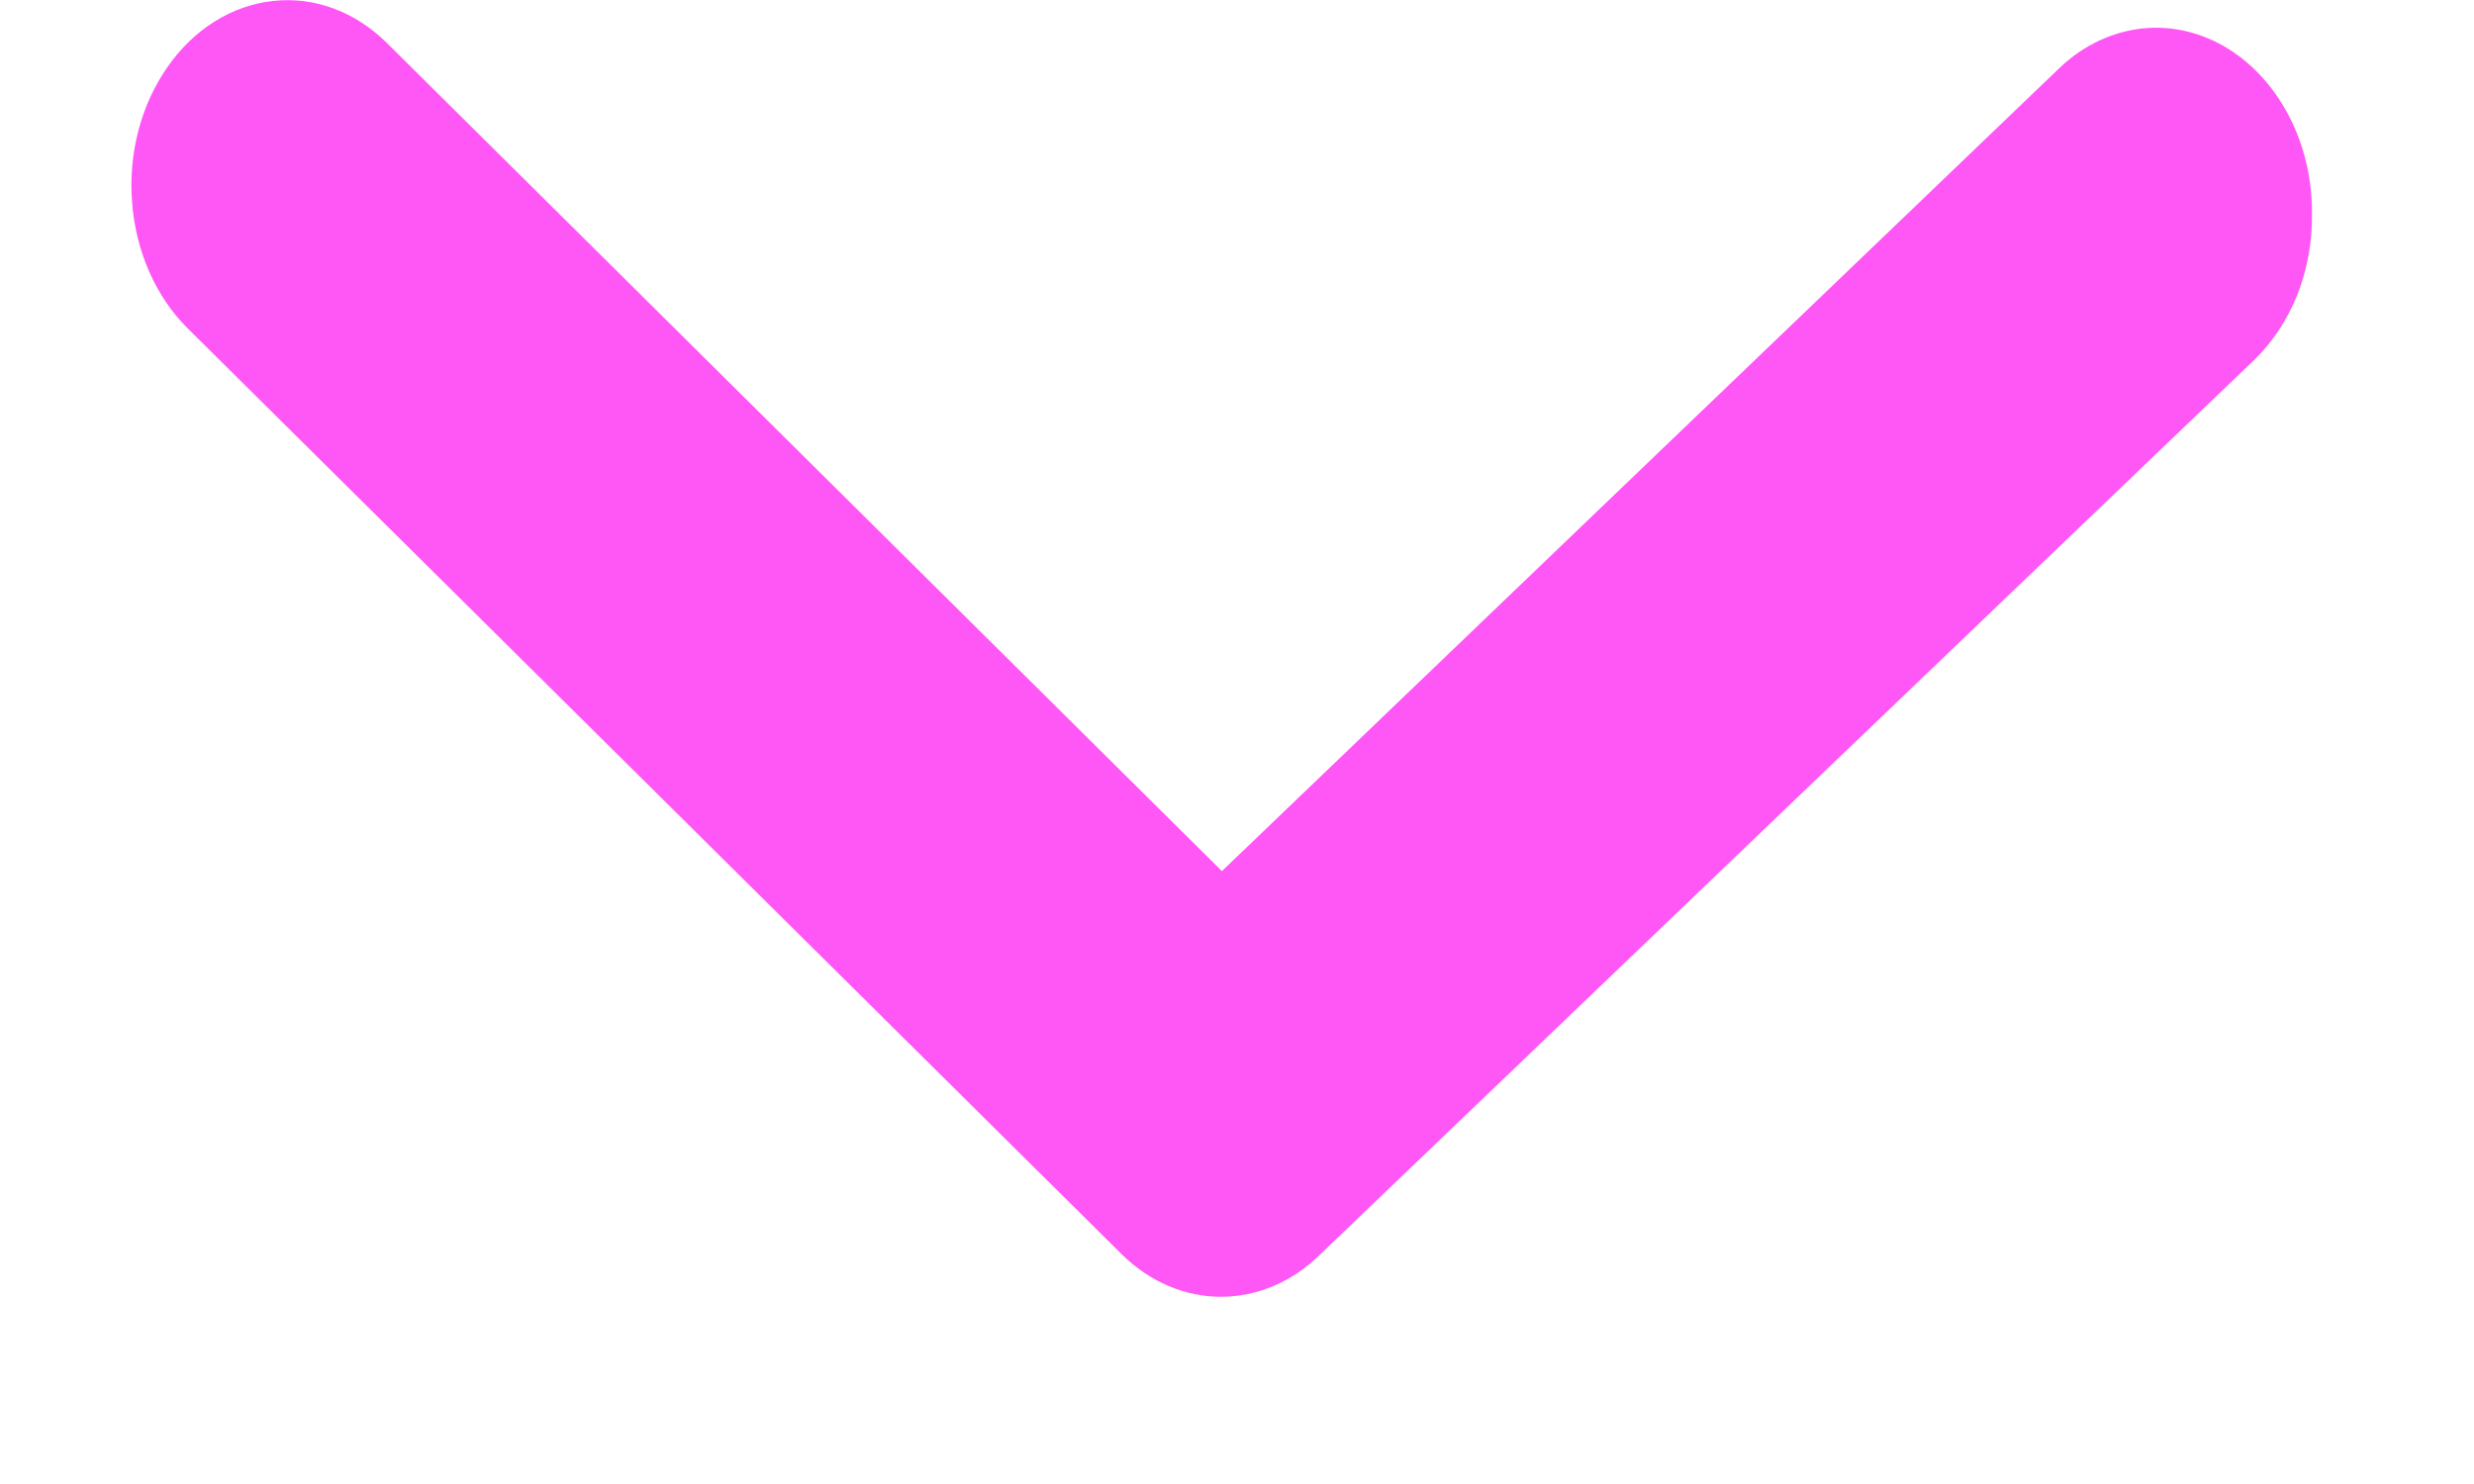 <svg width="10" height="6" viewBox="0 0 10 6" fill="none" xmlns="http://www.w3.org/2000/svg">
<path d="M9.345 0.87C9.346 0.982 9.325 1.093 9.285 1.194C9.244 1.295 9.185 1.384 9.112 1.455L5.335 5.073C5.223 5.183 5.081 5.243 4.935 5.243C4.79 5.243 4.648 5.183 4.536 5.073L0.758 1.327C0.63 1.2 0.549 1.017 0.534 0.819C0.518 0.621 0.57 0.424 0.677 0.271C0.783 0.118 0.937 0.022 1.103 0.004C1.27 -0.015 1.436 0.047 1.564 0.174L4.939 3.522L8.313 0.286C8.405 0.194 8.518 0.136 8.637 0.118C8.757 0.1 8.878 0.124 8.986 0.185C9.095 0.247 9.186 0.344 9.25 0.465C9.314 0.587 9.347 0.727 9.345 0.87Z" fill="#FF56F6"/>
</svg>
